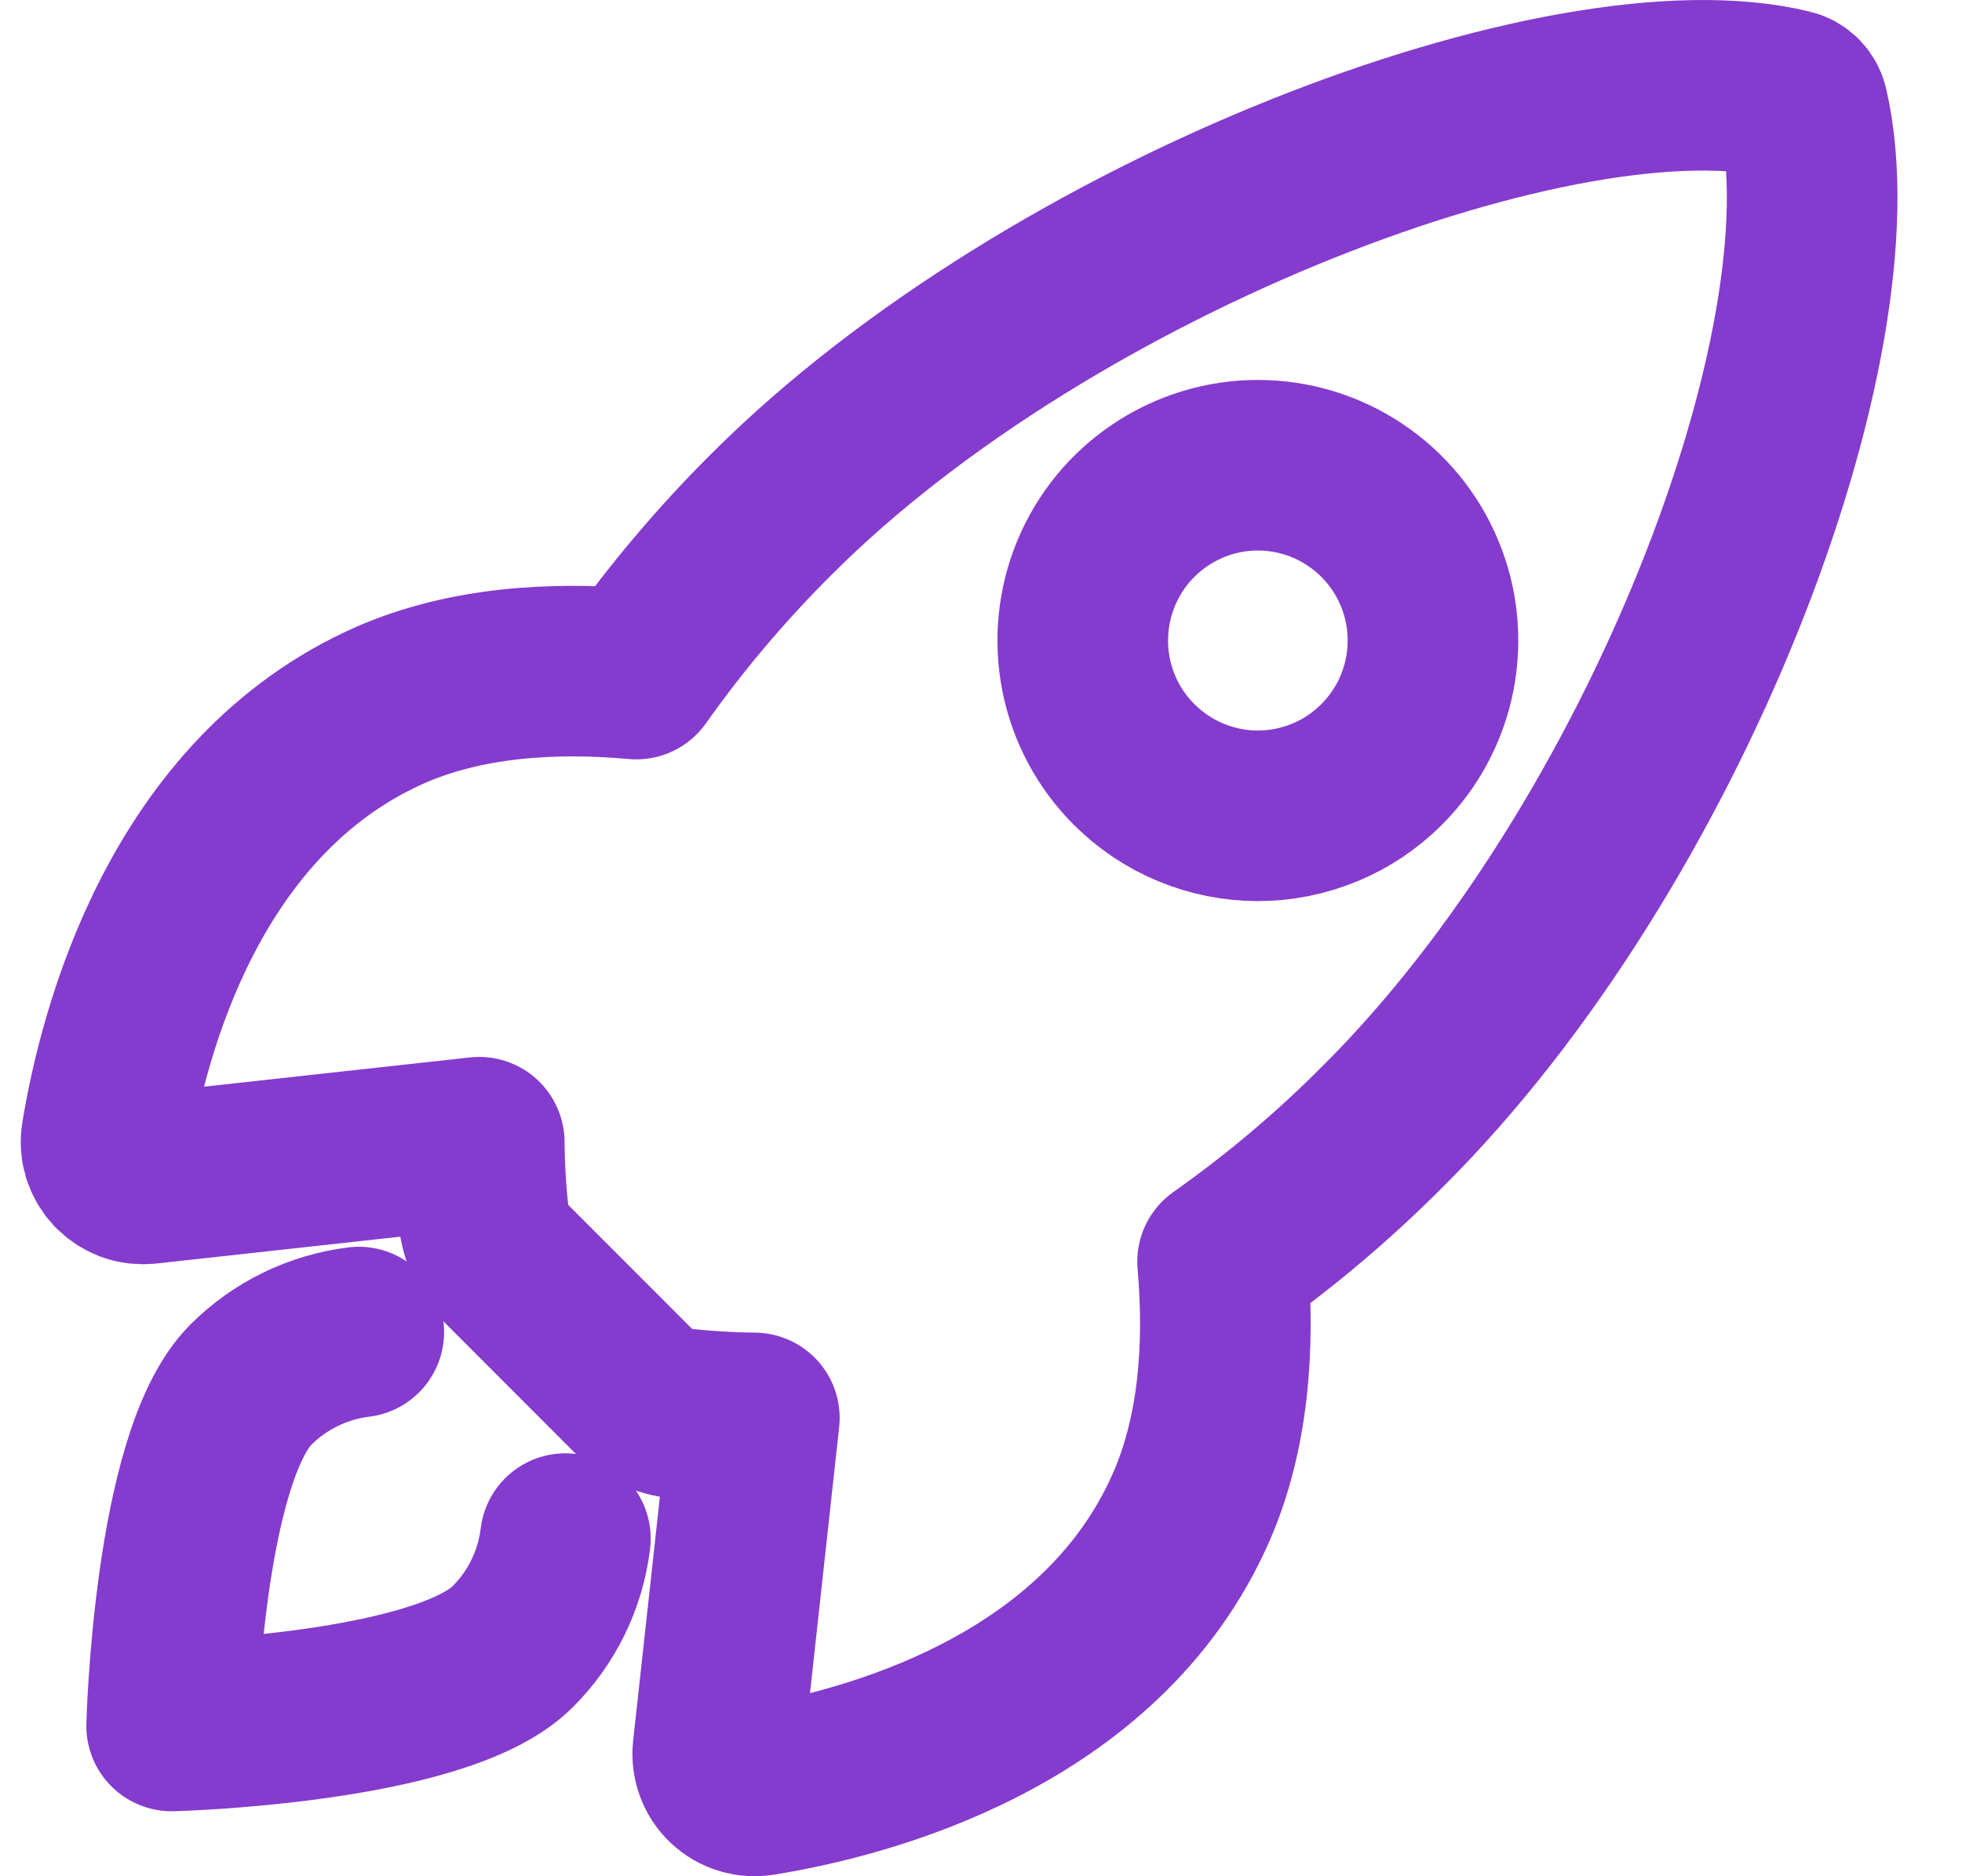 <svg width="23" height="22" viewBox="0 0 23 22" fill="none" xmlns="http://www.w3.org/2000/svg">
<path d="M21.138 1.271C21.13 1.232 21.111 1.195 21.083 1.166C21.055 1.137 21.019 1.117 20.98 1.108C18.365 0.468 12.325 2.748 9.05 6.024C8.466 6.604 7.934 7.233 7.459 7.904C6.449 7.813 5.44 7.89 4.58 8.265C2.153 9.334 1.446 12.123 1.249 13.321C1.238 13.387 1.243 13.454 1.262 13.518C1.282 13.581 1.316 13.639 1.361 13.688C1.407 13.736 1.463 13.773 1.525 13.797C1.587 13.82 1.654 13.828 1.72 13.822L5.618 13.393C5.621 13.688 5.638 13.981 5.671 14.274C5.691 14.476 5.781 14.665 5.926 14.807L7.435 16.318C7.578 16.462 7.766 16.553 7.969 16.573C8.259 16.605 8.551 16.623 8.843 16.626L8.416 20.523C8.409 20.589 8.418 20.656 8.441 20.718C8.464 20.781 8.501 20.837 8.549 20.882C8.598 20.928 8.656 20.962 8.719 20.981C8.783 21 8.85 21.005 8.915 20.994C10.112 20.802 12.906 20.095 13.967 17.666C14.342 16.805 14.419 15.8 14.332 14.794C15.005 14.319 15.636 13.787 16.216 13.202C19.504 9.93 21.768 4.018 21.138 1.271ZM13.294 8.963C13.007 8.676 12.811 8.31 12.732 7.911C12.653 7.513 12.694 7.099 12.849 6.724C13.004 6.348 13.267 6.028 13.605 5.802C13.943 5.576 14.34 5.455 14.746 5.455C15.152 5.455 15.549 5.576 15.886 5.802C16.224 6.028 16.487 6.348 16.642 6.724C16.798 7.099 16.838 7.513 16.759 7.911C16.68 8.31 16.484 8.676 16.197 8.963C16.007 9.154 15.78 9.306 15.531 9.409C15.282 9.512 15.015 9.566 14.746 9.566C14.476 9.566 14.209 9.512 13.96 9.409C13.711 9.306 13.485 9.154 13.294 8.963Z" stroke="#853BCE" stroke-width="2" stroke-linecap="round" stroke-linejoin="round"/>
<path d="M4.206 15.619C3.727 15.678 3.281 15.896 2.94 16.237C2.092 17.088 2.012 20.238 2.012 20.238C2.012 20.238 5.162 20.158 6.01 19.309C6.352 18.968 6.57 18.521 6.628 18.041" stroke="#853BCE" stroke-width="2" stroke-linecap="round" stroke-linejoin="round"/>
</svg>
